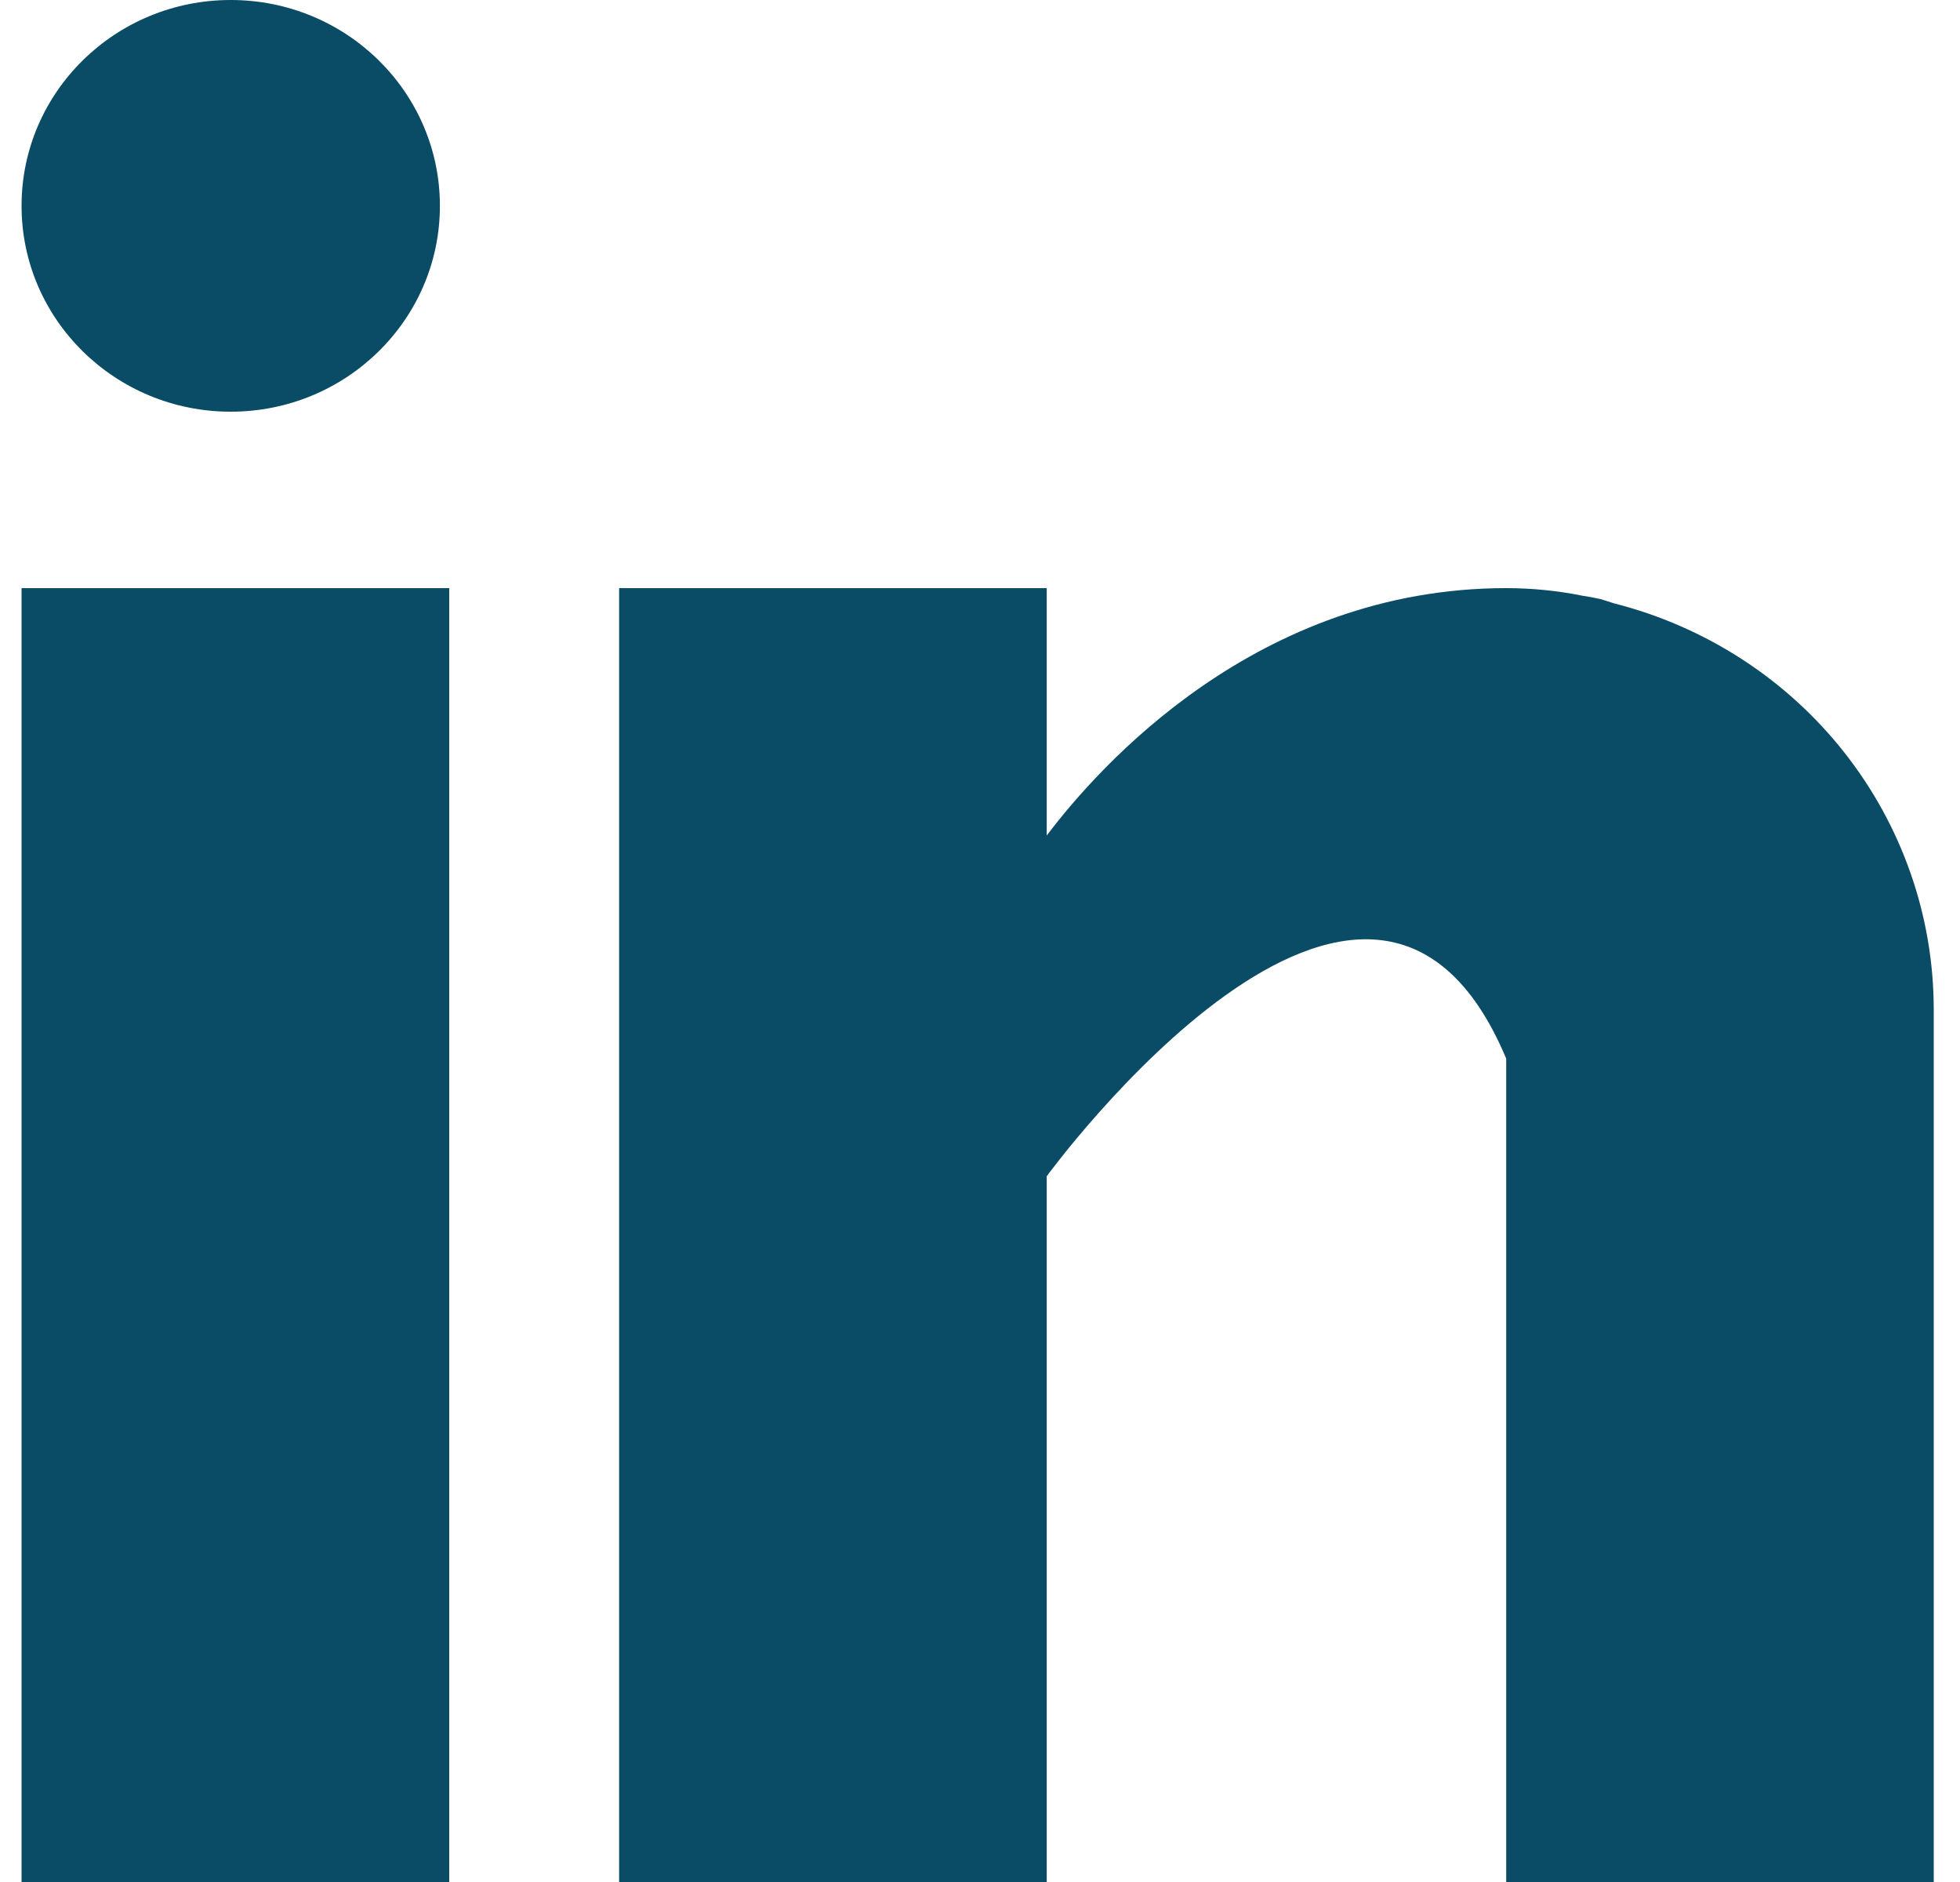 <svg width="25" height="24" viewBox="0 0 25 24" fill="none" xmlns="http://www.w3.org/2000/svg">
<g clip-path="url(#clip0_0_254)">
<path d="M0.275 7.5H5.73V24H0.275V7.5ZM20.586 7.694C20.528 7.676 20.473 7.656 20.412 7.639C20.339 7.623 20.265 7.609 20.191 7.598C19.869 7.533 19.541 7.5 19.212 7.5C16.033 7.5 14.016 9.775 13.351 10.655V7.5H7.897V24H13.351V15C13.351 15 17.473 9.351 19.212 13.5V24H24.665V12.866C24.663 11.681 24.261 10.53 23.523 9.594C22.785 8.658 21.752 7.99 20.586 7.694Z" fill="#0A4B65"/>
<path d="M2.943 5.25C4.416 5.25 5.611 4.075 5.611 2.625C5.611 1.175 4.416 0 2.943 0C1.47 0 0.275 1.175 0.275 2.625C0.275 4.075 1.47 5.25 2.943 5.25Z" fill="#0A4B65"/>
</g>
<defs>
<clipPath id="clip0_0_254">
<rect width="24.39" height="24" fill="white" transform="translate(0.275)"/>
</clipPath>
</defs>
</svg>
